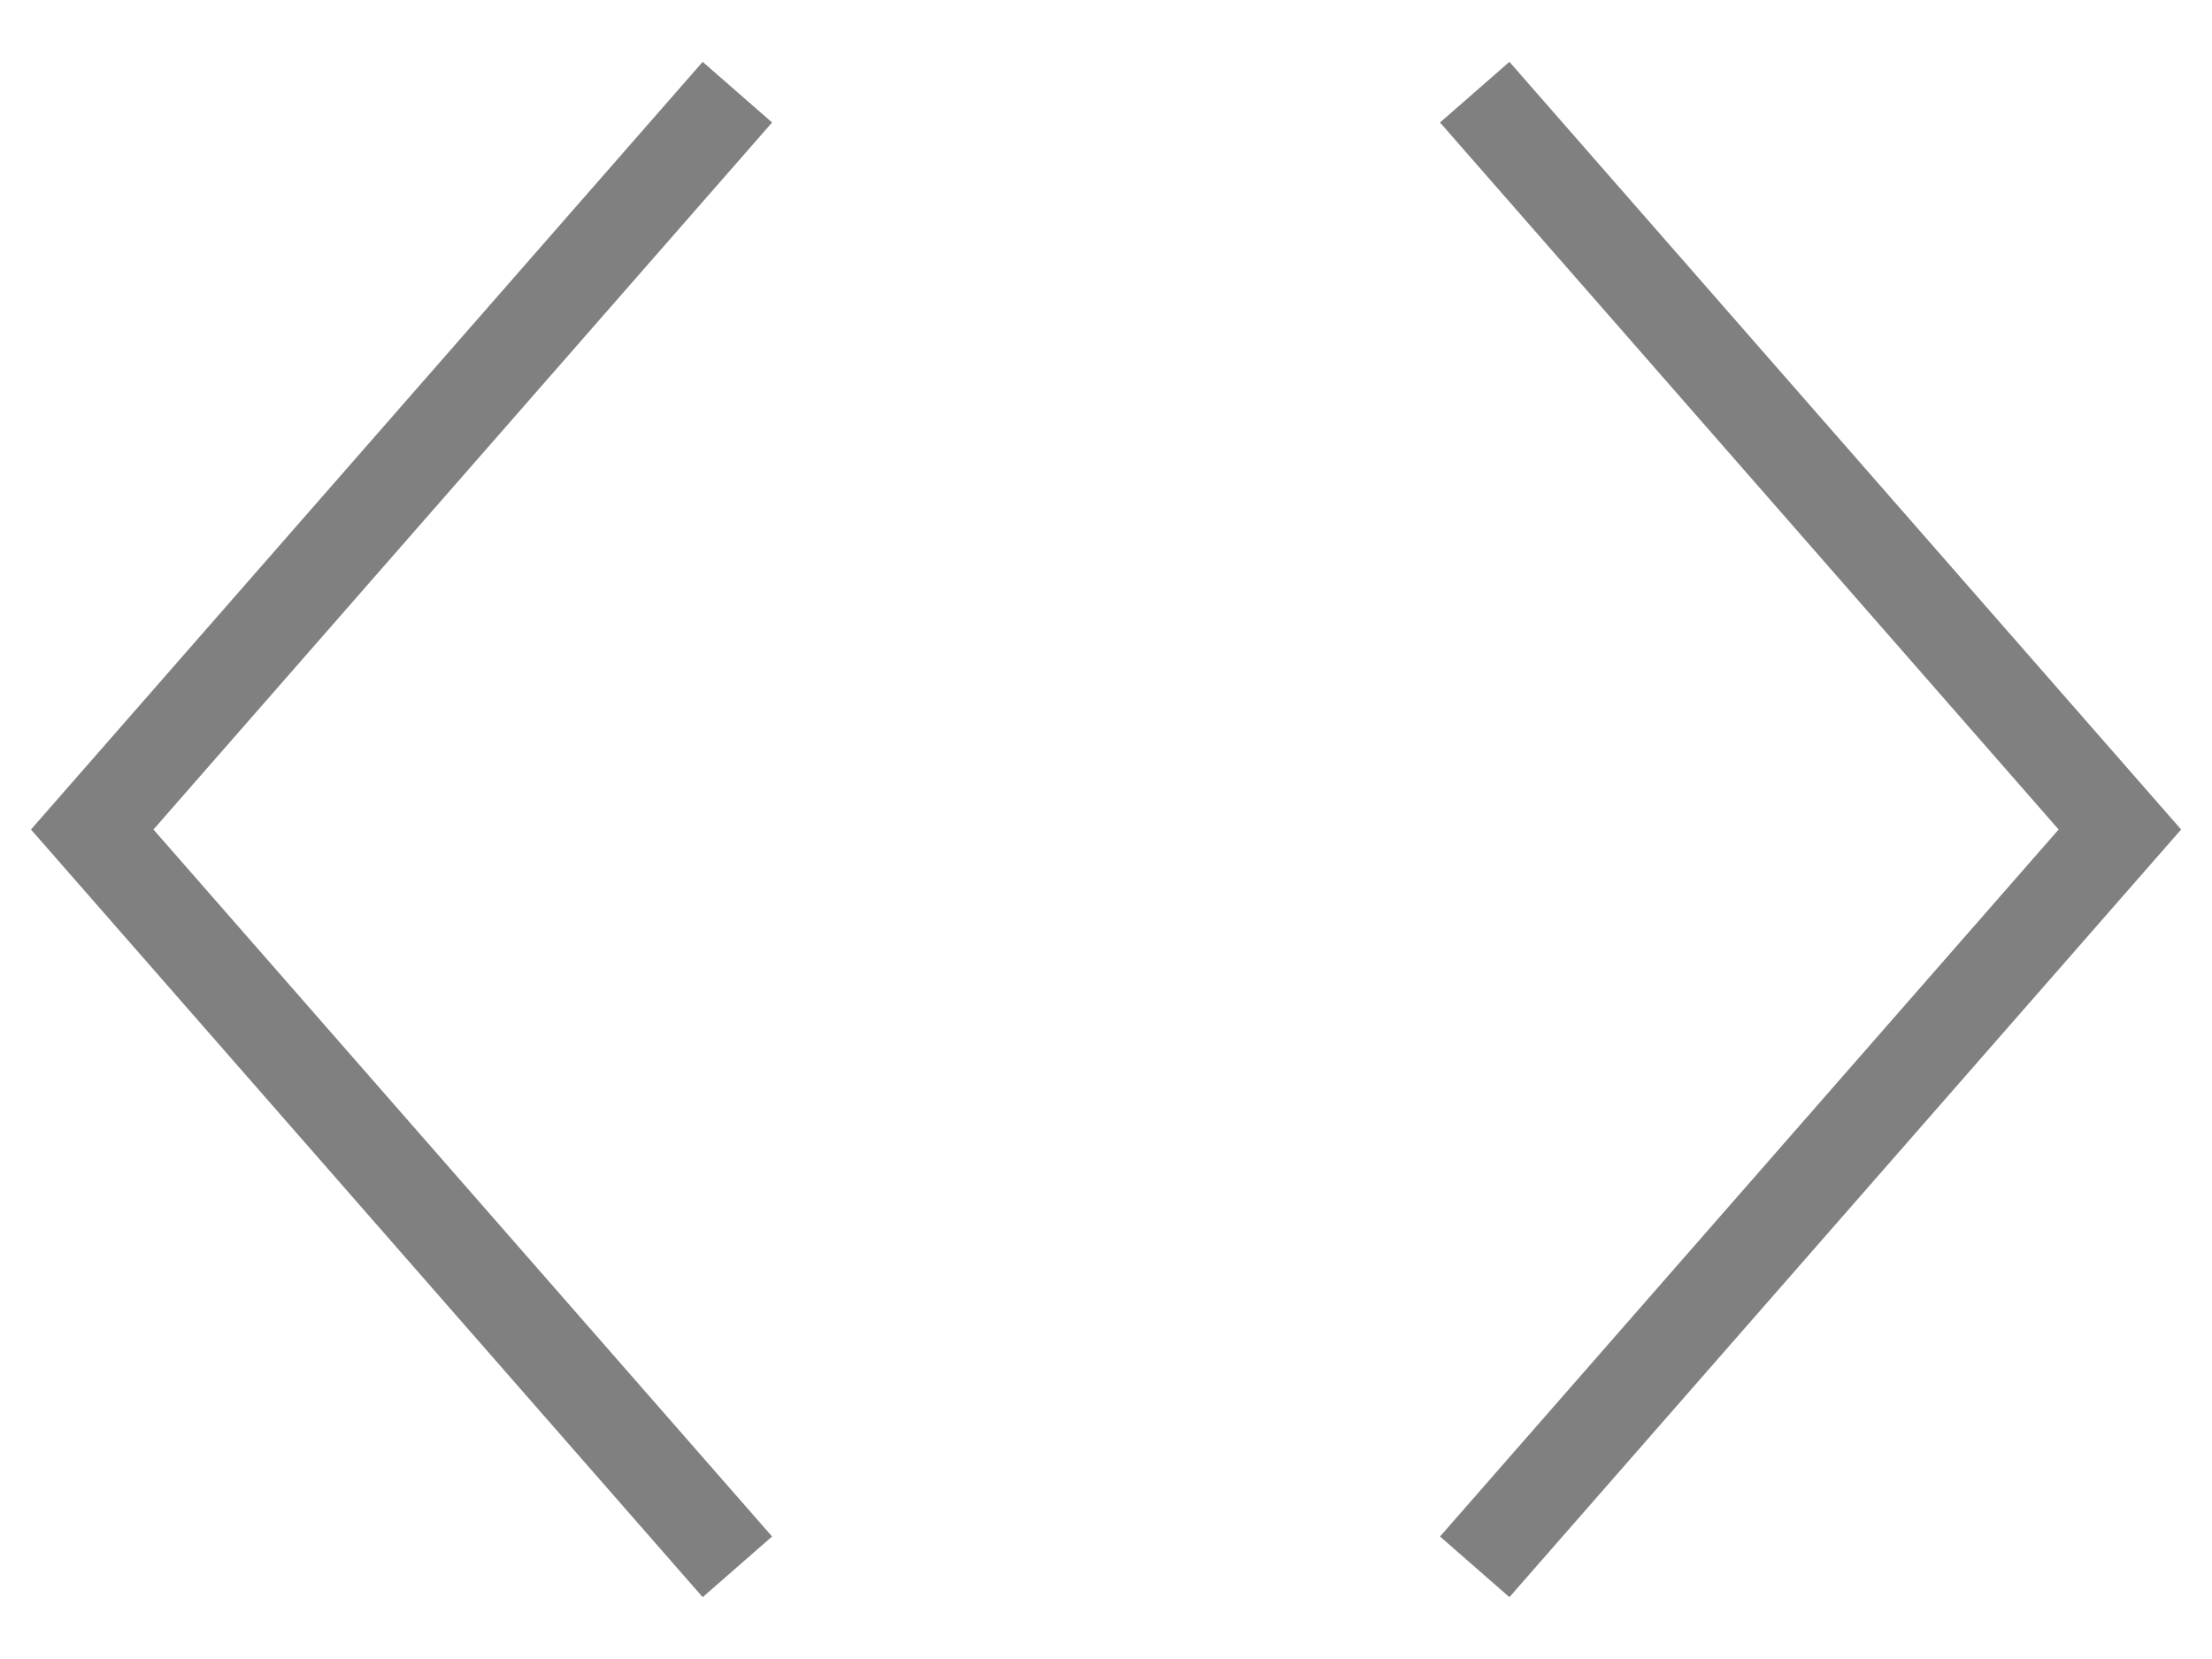 <svg width="24" height="18" viewBox="0 0 24 18" fill="none" xmlns="http://www.w3.org/2000/svg">
<path fill-rule="evenodd" clip-rule="evenodd" d="M7.624 0.671L0.624 8.671L0.336 9L0.624 9.329L7.624 17.329L8.377 16.671L1.665 9L8.377 1.329L7.624 0.671ZM16.377 17.329L23.377 9.329L23.665 9L23.377 8.671L16.377 0.671L15.624 1.329L22.336 9L15.624 16.671L16.377 17.329Z" fill="#808080"/>
</svg>
